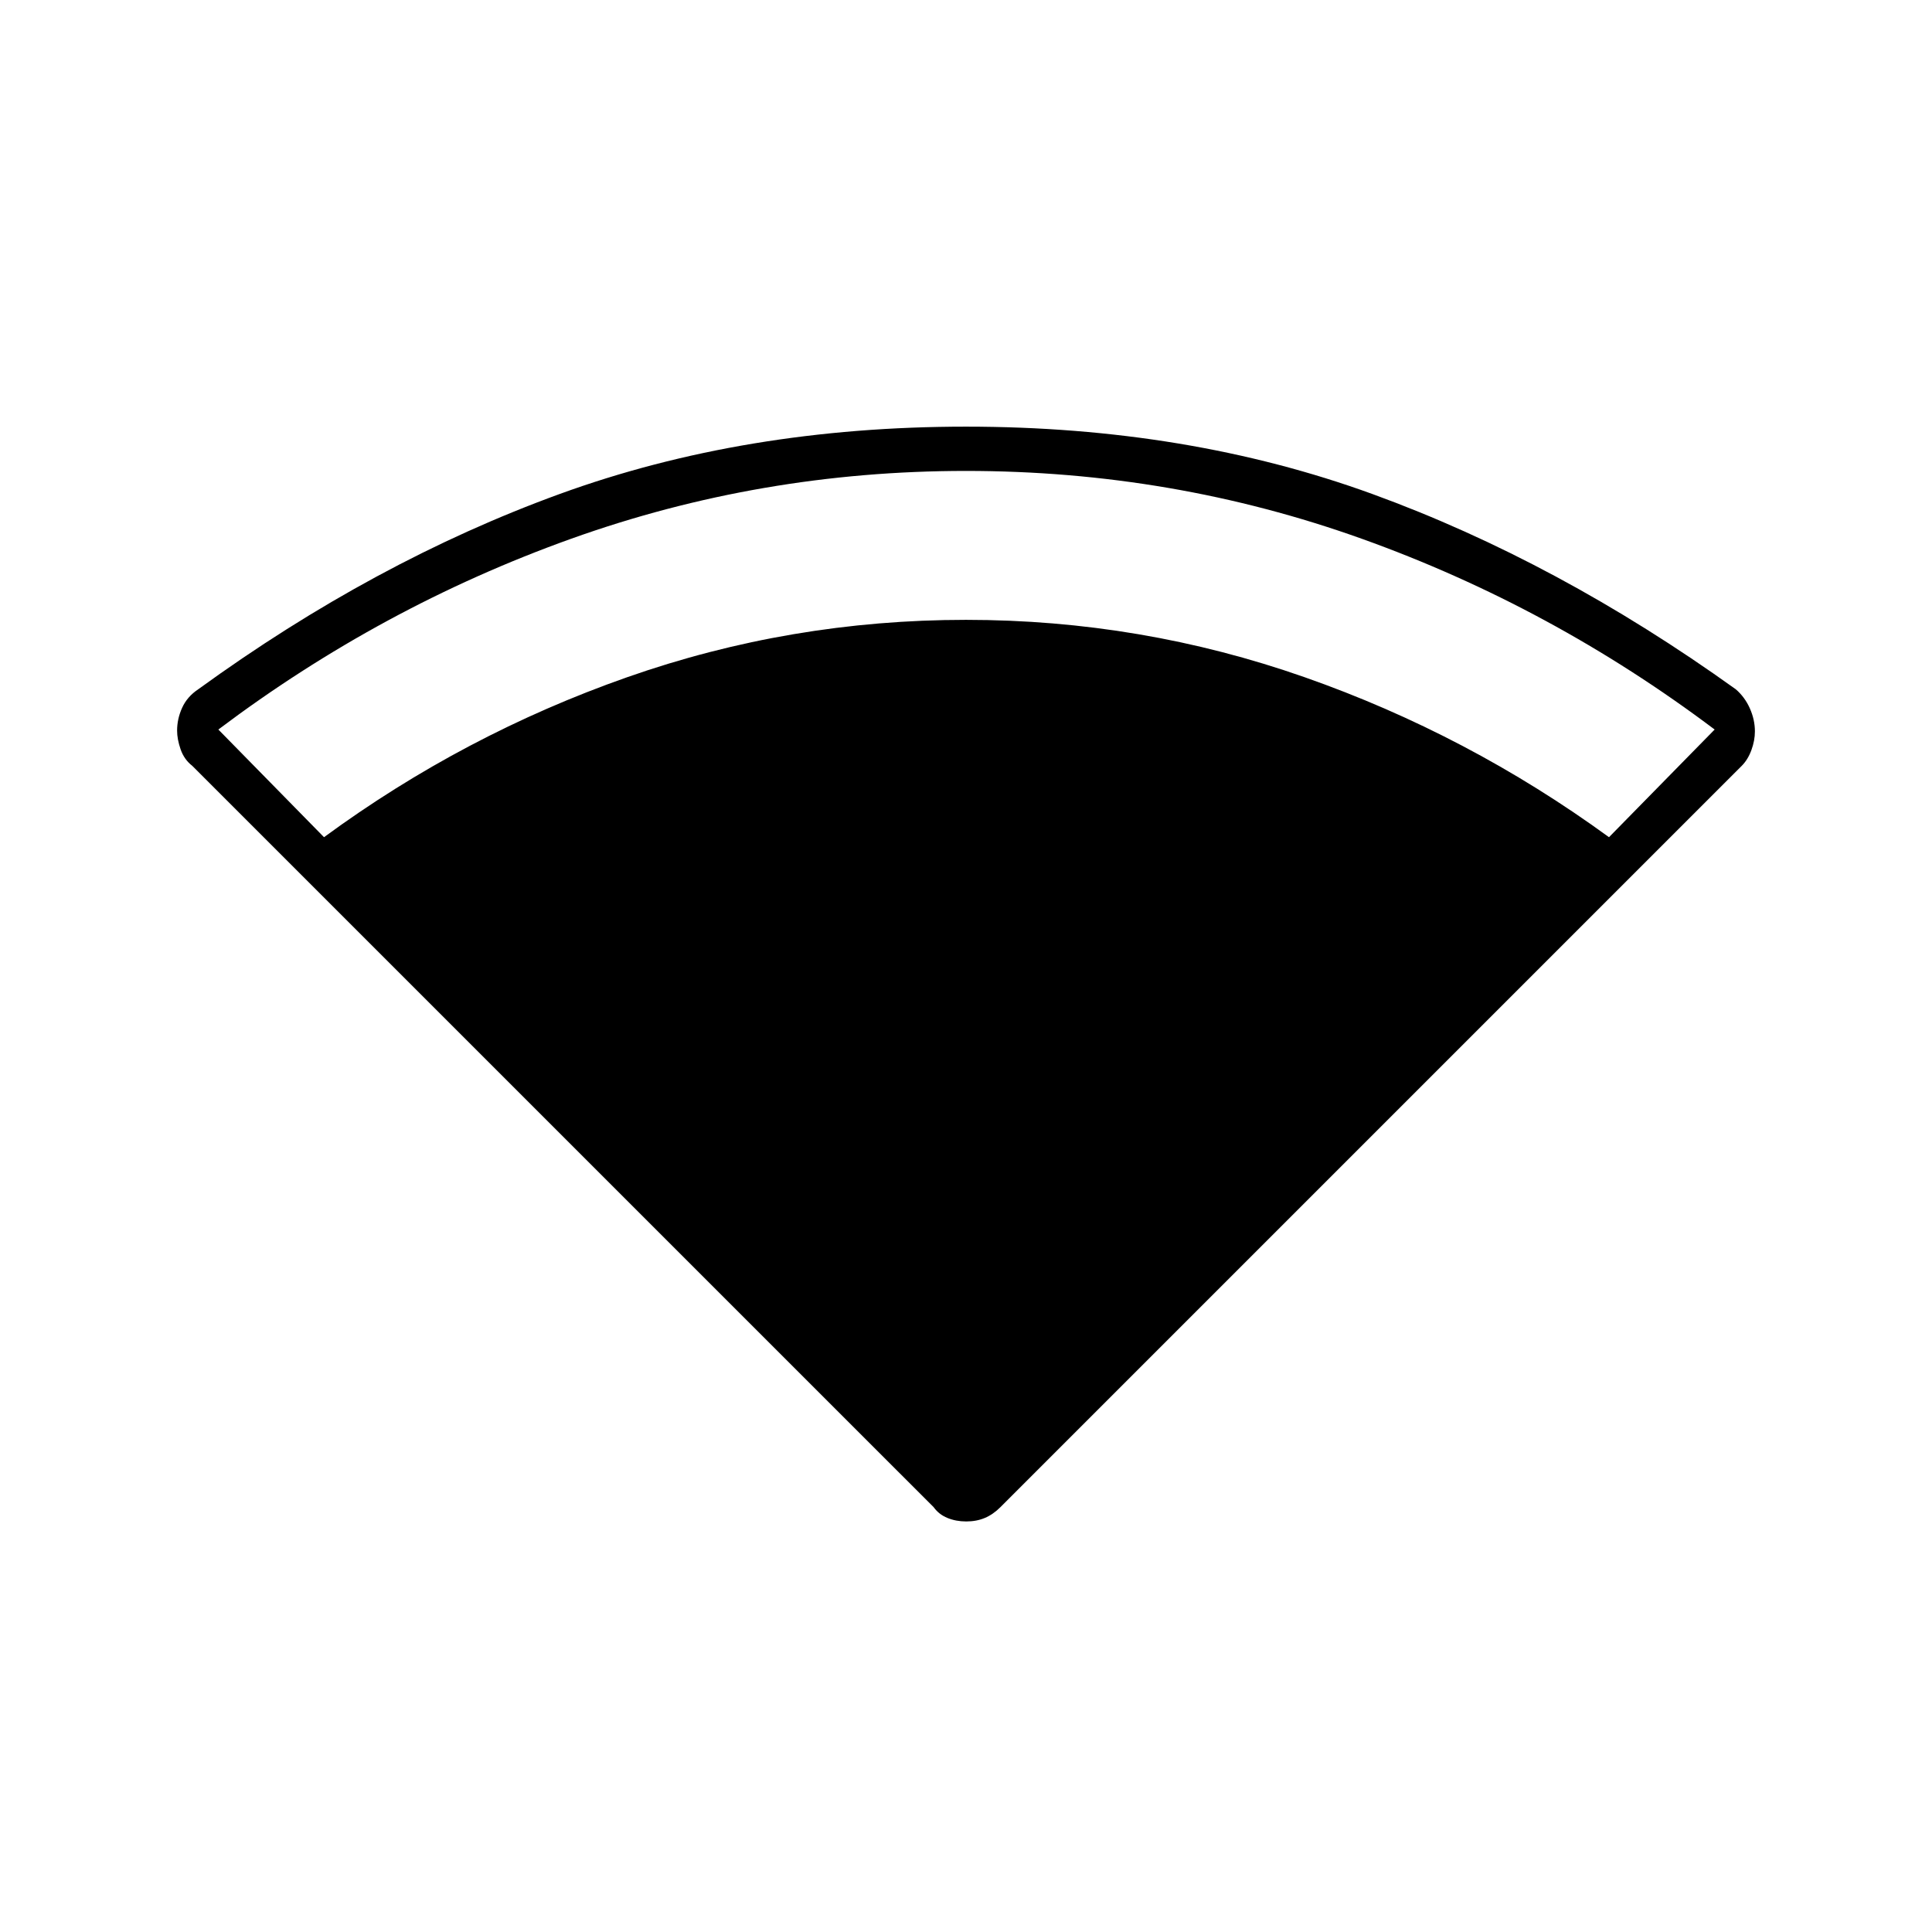 <svg xmlns="http://www.w3.org/2000/svg" height="48" viewBox="0 -960 960 960" width="48"><path d="M161-544q69.5-51 150.66-79.5Q392.83-652 480-652q87 0 168.25 28.5T799.5-544l52.5-53.5q-81.05-61-175.22-94.75Q582.6-726 479.98-726q-102.13 0-196.31 33.75Q189.5-658.5 108.5-597.5L161-544Zm302.92 332.9L95.5-579.5q-4-3.11-5.75-8.14-1.75-5.04-1.75-9.33 0-5.83 2.5-11.34 2.5-5.52 8-9.19Q186-681 278-714.5T480-748q110 0 202 33.5t180.5 97q4.5 3.88 7 9.51t2.5 11.41q0 4.58-1.75 9.33t-4.84 7.84L497.09-211.09q-3.59 3.59-7.71 5.34-4.13 1.75-9.25 1.75-5.13 0-9.38-1.75-4.25-1.75-6.83-5.35Z"/></svg>